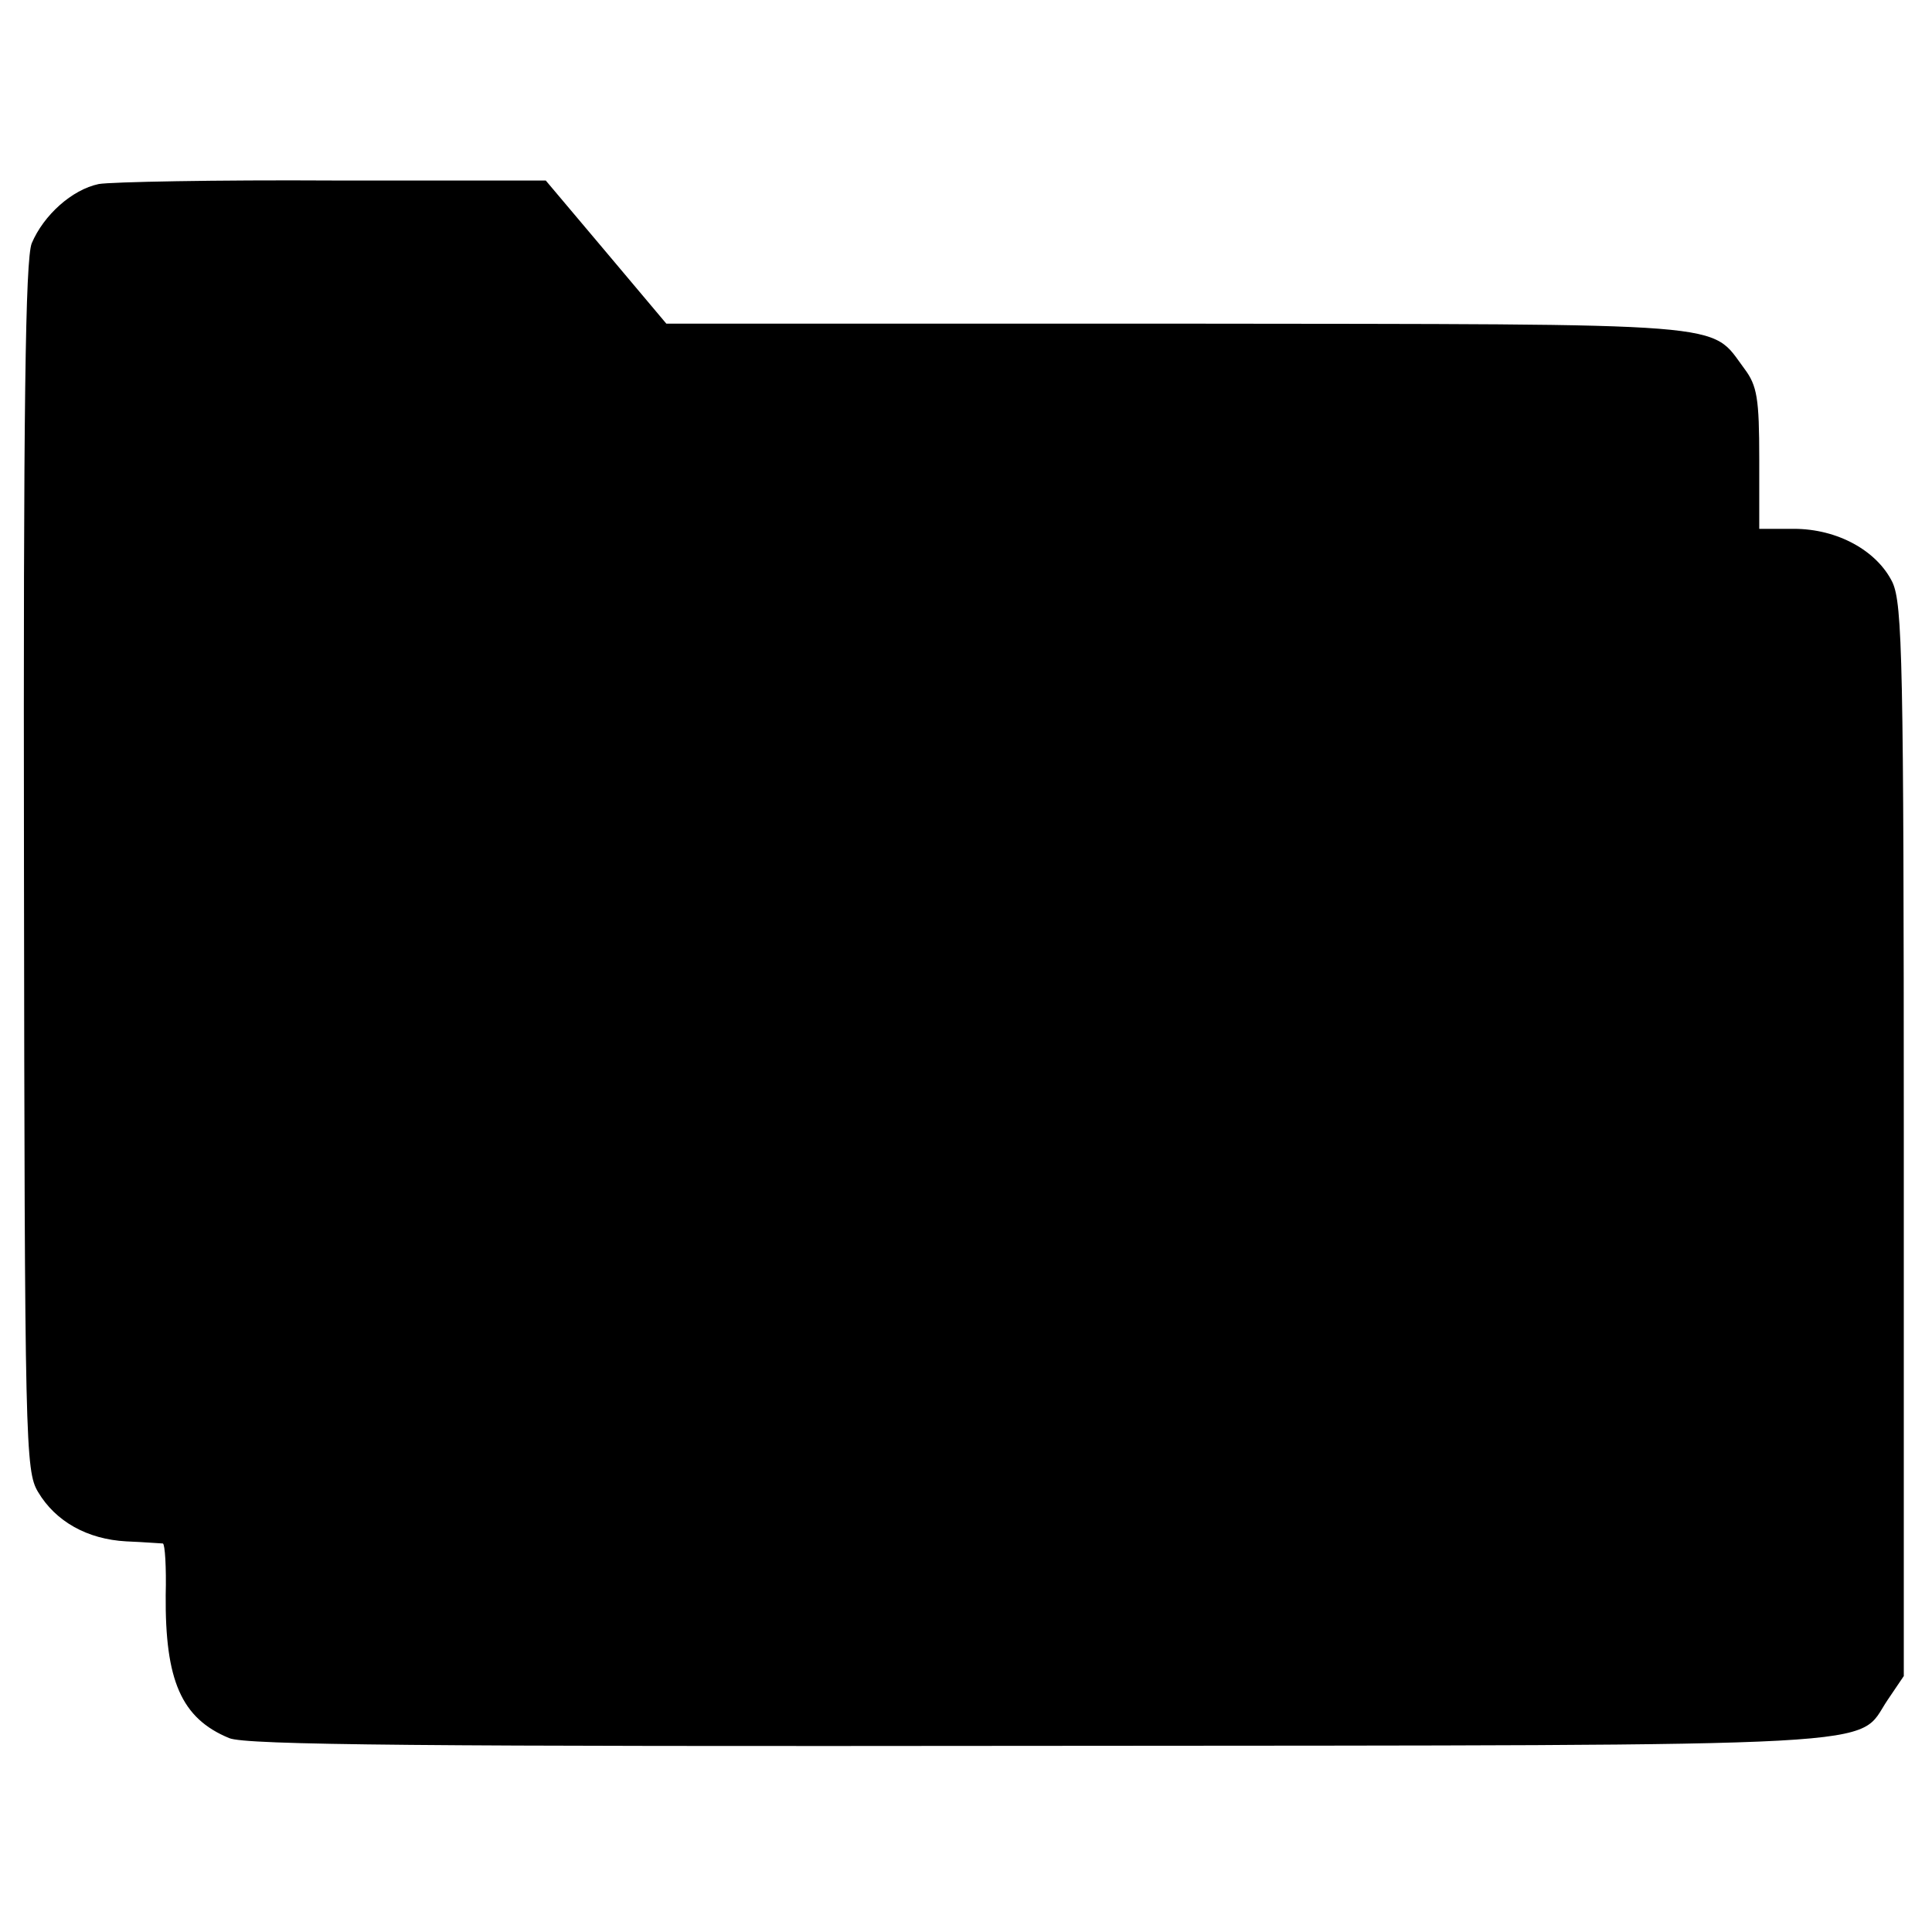 <?xml version="1.0" standalone="no"?>
<!DOCTYPE svg PUBLIC "-//W3C//DTD SVG 20010904//EN"
 "http://www.w3.org/TR/2001/REC-SVG-20010904/DTD/svg10.dtd">
<svg version="1.0" xmlns="http://www.w3.org/2000/svg"
 width="274pt" height="274pt" viewBox="0 0 274 274"
 preserveAspectRatio="xMidYMid meet">
<g transform="translate(0,274) scale(0.1,-0.1)"
fill="#000000" stroke="none">
<path d="M140 2479 c-38 -8 -78 -44 -95 -84 -9 -23 -12 -229 -11 -885 1 -819
2 -856 20 -886 25 -42 70 -67 125 -70 25 -1 49 -3 52 -3 3 -1 5 -34 4 -73 -1
-121 22 -175 90 -203 23 -10 279 -12 1150 -11 1237 1 1156 -3 1202 65 l23 34
0 758 c0 681 -2 762 -16 793 -22 45 -78 76 -140 76 l-49 0 0 99 c0 86 -3 104
-21 128 -50 67 -5 63 -805 64 l-724 0 -85 101 -86 102 -301 0 c-166 1 -316 -2
-333 -5z"/>
</g>
</svg>
